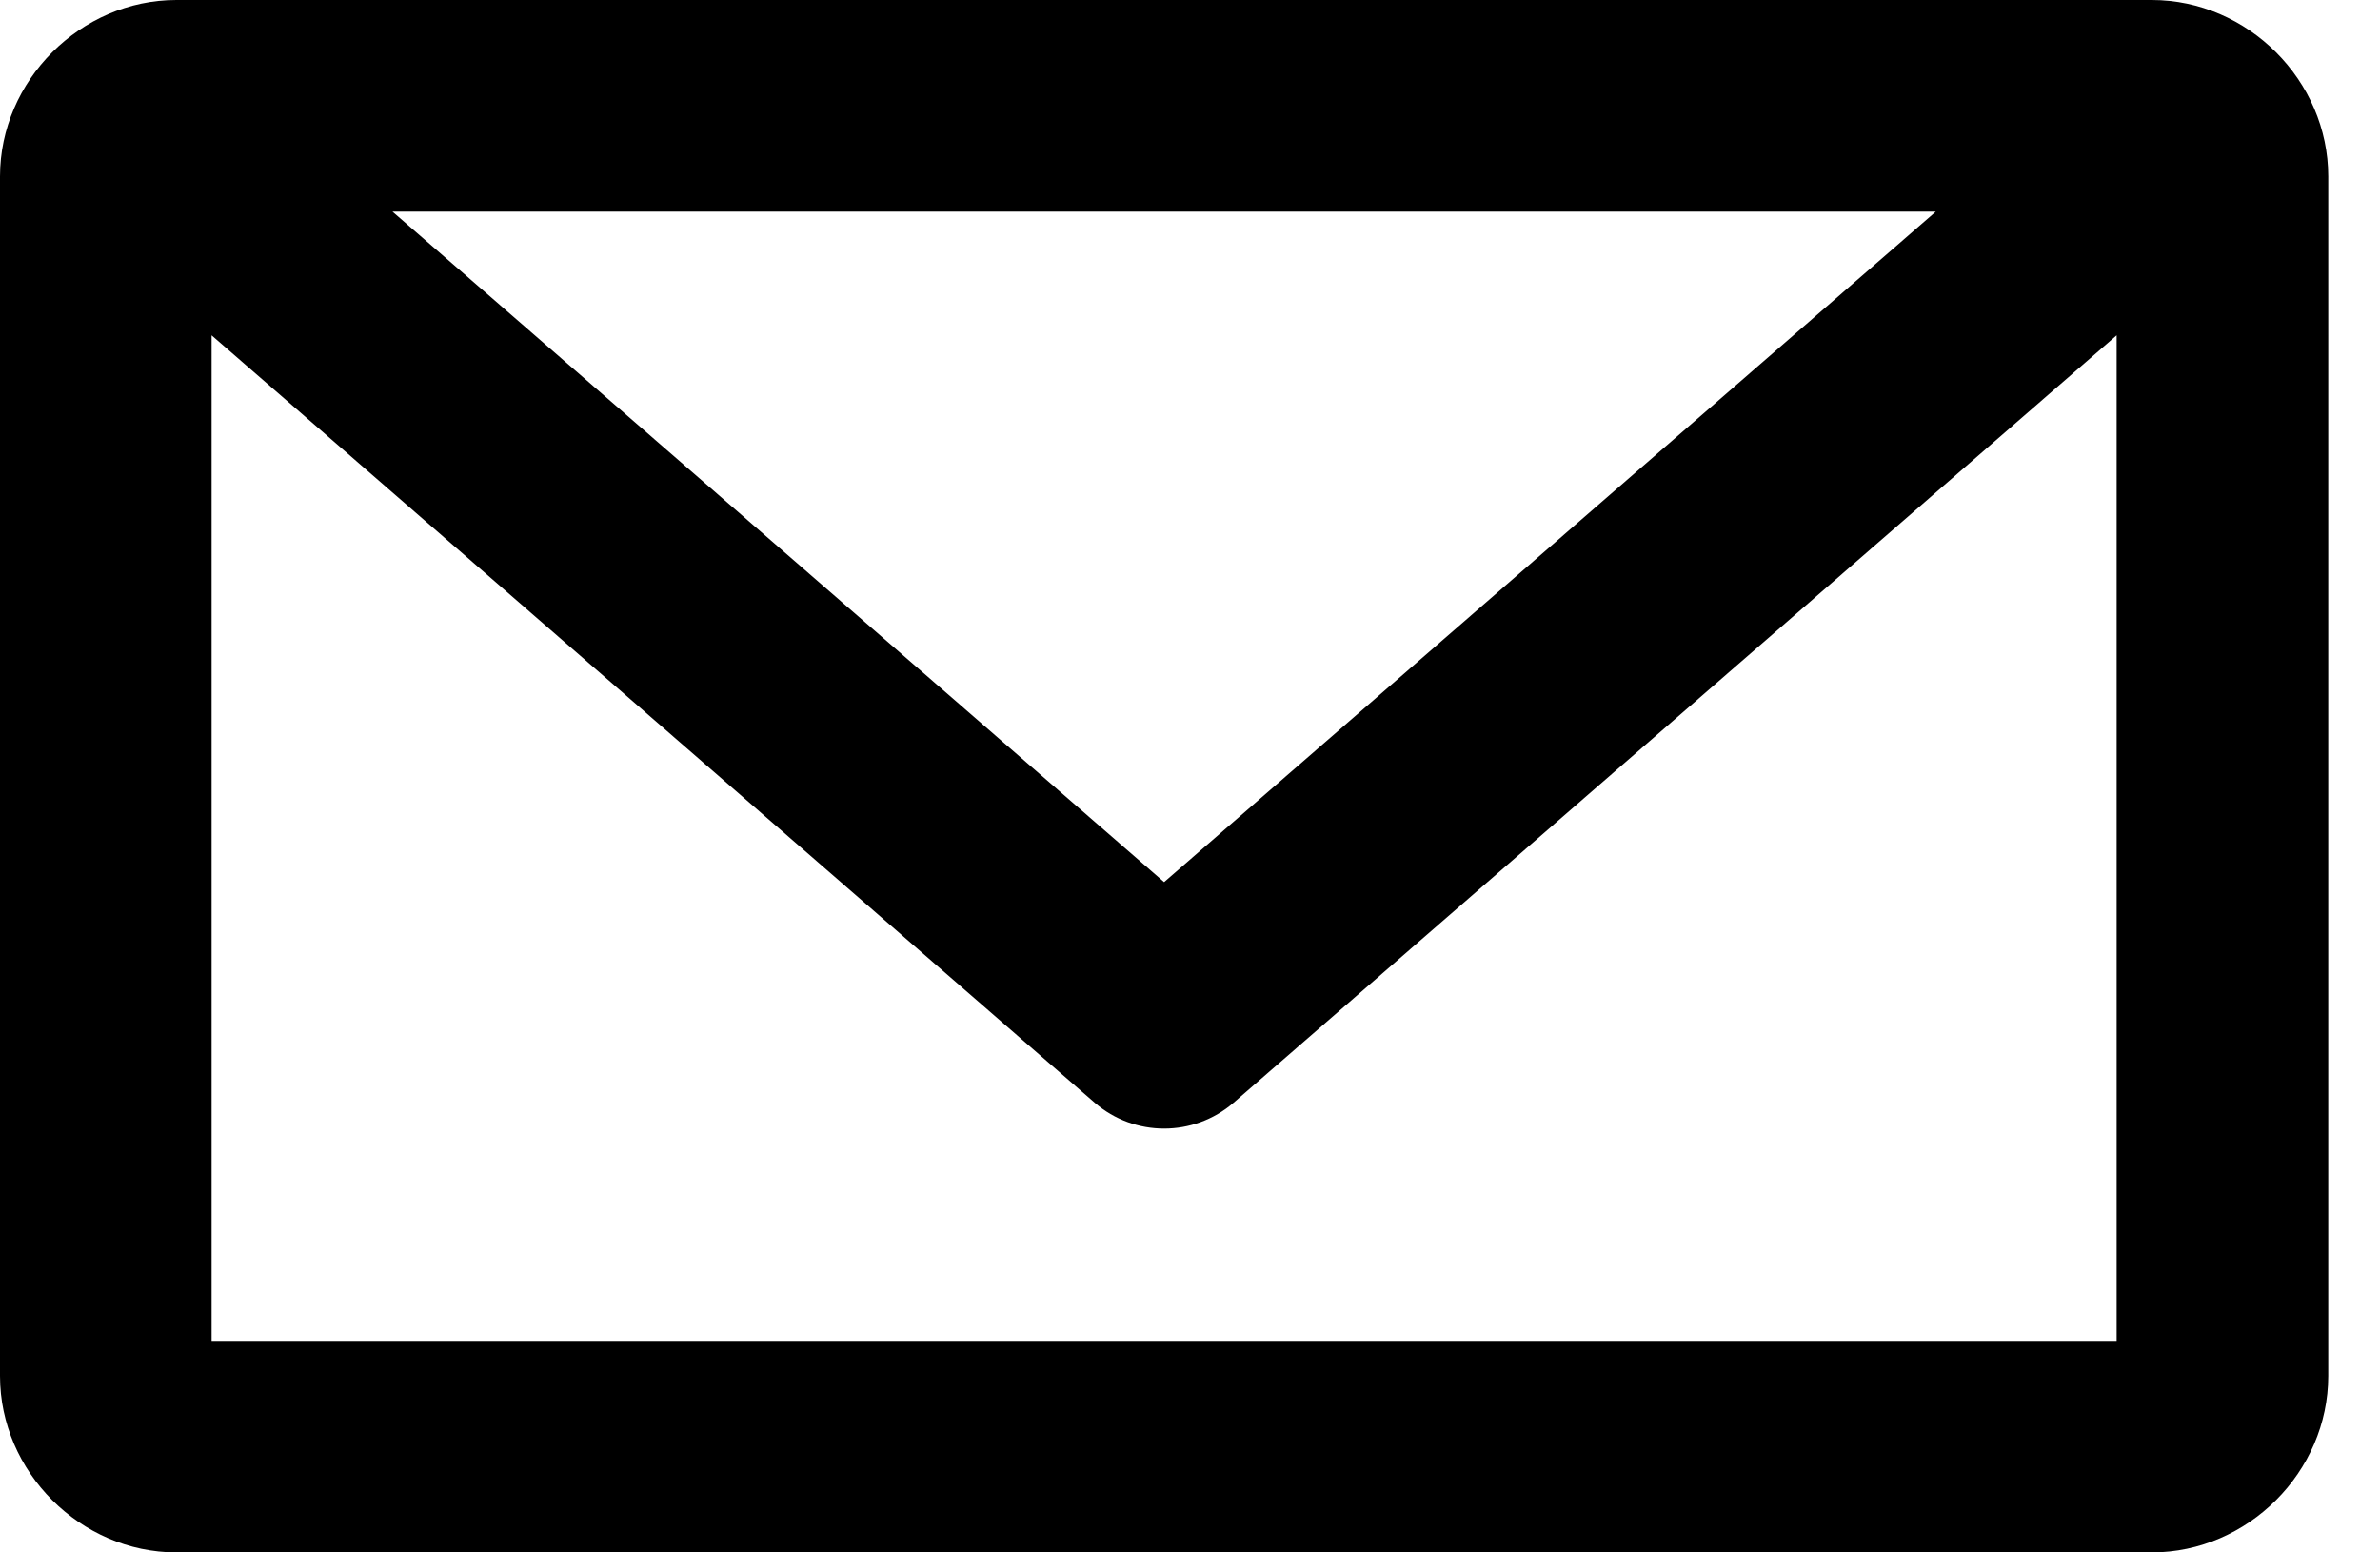 <svg width="23" height="15" viewBox="0 0 23 15" xmlns="http://www.w3.org/2000/svg"><path d="M1.705 0C.778 0 0 .778 0 1.705v11.59C0 14.222.778 15 1.705 15h19.09c.927 0 1.705-.778 1.705-1.705V1.705C22.5.778 21.722 0 20.795 0H1.705zm2.088 2.045h14.914L11.25 8.523 3.793 2.045zM2.045 3.24l8.534 7.415c.385.333.957.333 1.342 0l8.534-7.415v9.716H2.045V3.239z" fill="currentColor" fill-rule="evenodd"/></svg>
